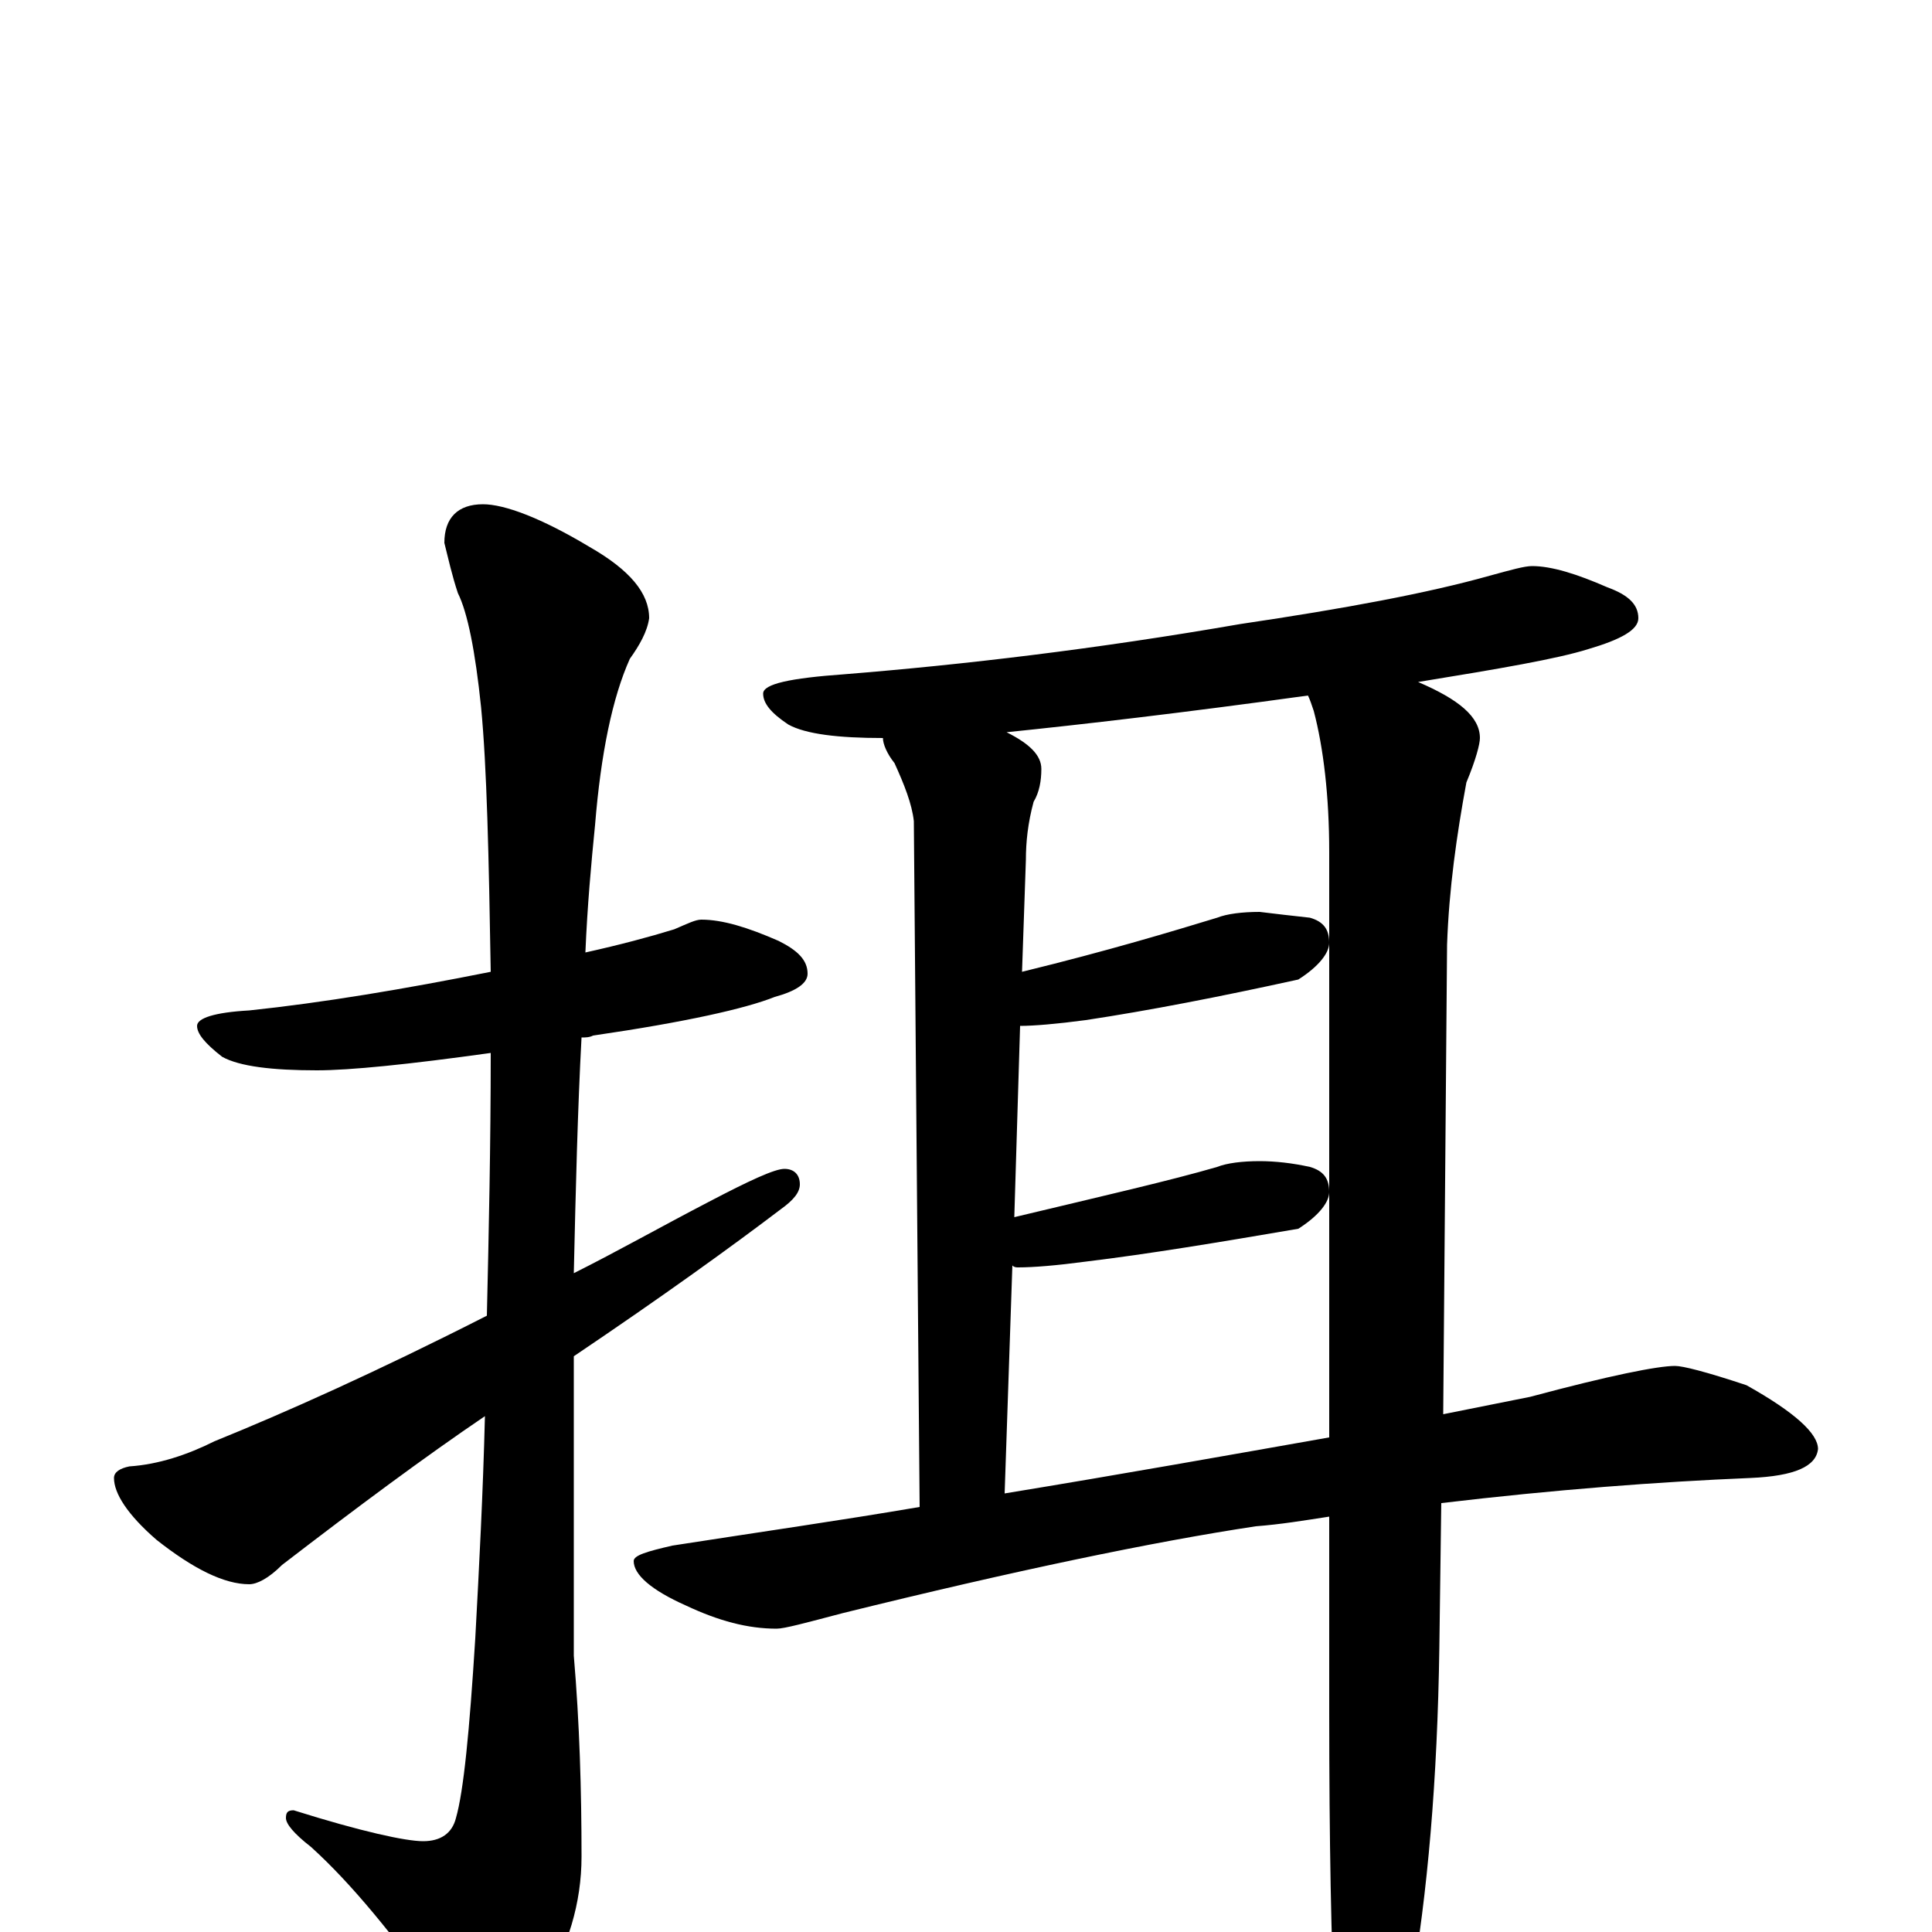 <?xml version="1.0" encoding="utf-8" ?>
<!DOCTYPE svg PUBLIC "-//W3C//DTD SVG 1.1//EN" "http://www.w3.org/Graphics/SVG/1.1/DTD/svg11.dtd">
<svg version="1.1" id="Layer_1" xmlns="http://www.w3.org/2000/svg" xmlns:xlink="http://www.w3.org/1999/xlink" x="0px" y="145px" width="1000px" height="1000px" viewBox="0 0 1000 1000" enable-background="new 0 0 1000 1000" xml:space="preserve">
<g id="Layer_1">
<path id="glyph" transform="matrix(1 0 0 -1 0 1000)" d="M363,524C374,524 387,520 403,513C413,508 418,503 418,496C418,491 412,487 401,484C386,478 355,471 307,464C305,463 303,463 301,463C299,426 298,385 297,341C319,352 342,365 367,378C388,389 401,395 406,395C411,395 414,392 414,387C414,383 411,379 404,374C379,355 343,329 297,298C297,283 297,268 297,253l0,-110C300,108 301,73 301,39C301,15 294,-8 281,-29C269,-48 260,-58 254,-58C247,-58 238,-51 229,-37C204,-2 182,25 161,44C152,51 148,56 148,59C148,62 149,63 152,63C187,52 210,47 219,47C228,47 234,51 236,59C240,73 243,104 246,152C248,189 250,227 251,267C220,246 185,220 146,190C139,183 133,180 129,180C116,180 100,188 81,203C66,216 59,227 59,235C59,238 62,240 67,241C82,242 97,247 111,254C148,269 195,290 252,319C253,362 254,408 254,455C211,449 181,446 164,446C141,446 124,448 115,453C106,460 102,465 102,469C102,473 111,476 129,477C167,481 209,488 254,497C253,557 252,603 249,634C246,663 242,683 237,693C234,702 232,711 230,719C230,732 237,739 250,739C261,739 280,732 305,717C326,705 336,693 336,680C335,673 331,666 326,659C317,639 311,610 308,573C306,553 304,531 303,507C321,511 336,515 349,519C356,522 360,524 363,524M793,707C803,707 816,703 832,696C843,692 848,687 848,680C848,674 839,669 822,664C806,659 777,654 734,647C755,638 766,629 766,618C766,615 764,607 759,595C754,568 750,540 749,511l-2,-243C762,271 777,274 792,277C833,288 858,293 867,293C871,293 883,290 904,283C929,269 941,258 941,250C940,241 929,236 906,235C858,233 805,229 746,222l-1,-75C744,79 739,20 730,-31C721,-65 714,-82 707,-82C700,-82 695,-70 691,-46C689,-7 688,47 688,114l0,101C675,213 663,211 650,210C597,202 525,187 436,165C417,160 406,157 402,157C387,157 372,161 355,169C337,177 328,185 328,192C328,195 335,197 348,200C393,207 435,213 476,220l-3,355C472,584 468,594 463,605C459,610 457,615 457,618C434,618 417,620 408,625C399,631 395,636 395,641C395,646 409,649 437,651C499,656 567,664 642,677C696,685 739,693 771,702C782,705 789,707 793,707M520,227C581,237 637,247 688,256l0,303C688,588 685,613 680,632C679,635 678,638 677,640C612,631 560,625 521,621C533,615 539,609 539,602C539,596 538,590 535,585C532,574 531,564 531,555l-2,-58C574,508 607,518 630,525C635,527 643,528 652,528C660,527 669,526 678,525C685,523 688,519 688,512C688,507 683,500 672,493C631,484 595,477 562,472C547,470 535,469 528,469l-3,-99C571,381 606,389 630,396C635,398 643,399 652,399C660,399 669,398 678,396C685,394 688,390 688,383C688,378 683,371 672,364C631,357 595,351 562,347C547,345 535,344 527,344C526,344 525,344 524,345z"/>
</g>
</svg>

